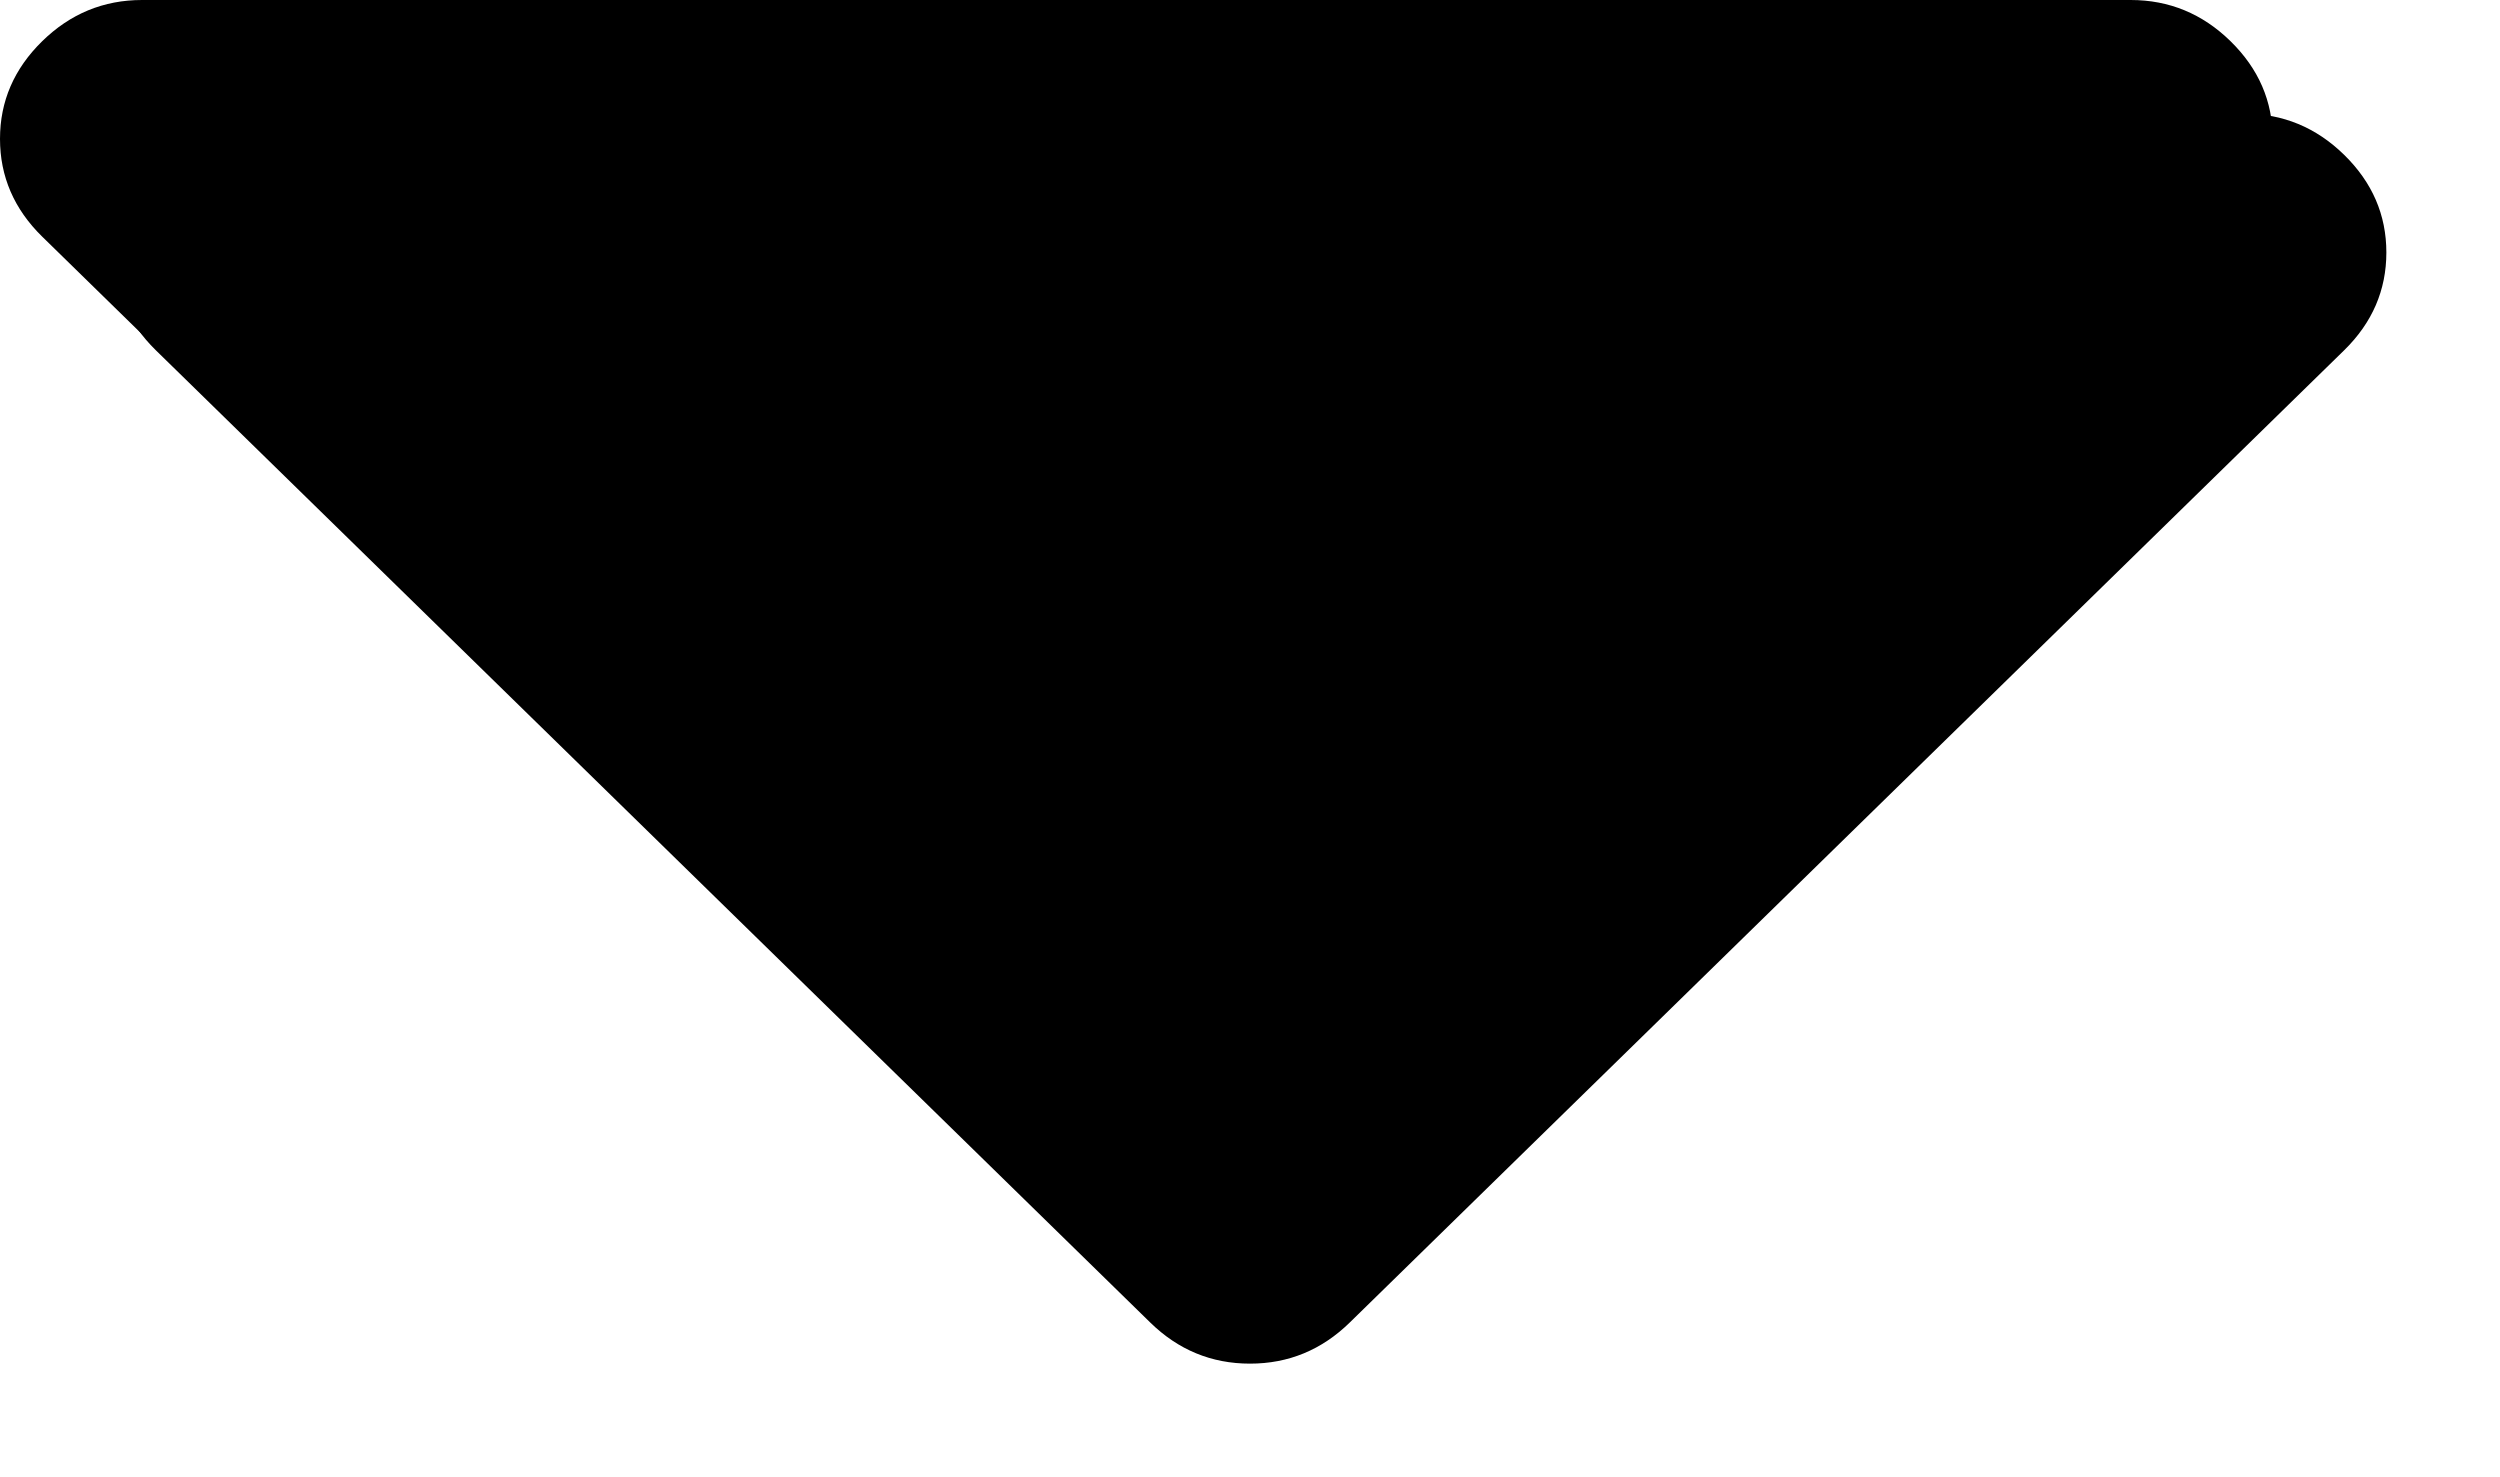 ﻿<?xml version="1.0" encoding="utf-8"?>
<svg version="1.1" xmlns:xlink="http://www.w3.org/1999/xlink" width="22px" height="13px" xmlns="http://www.w3.org/2000/svg">
  <defs>
    <filter x="334px" y="19px" width="22px" height="13px" filterUnits="userSpaceOnUse" id="filter6">
      <feOffset dx="1" dy="1" in="SourceAlpha" result="shadowOffsetInner" />
      <feGaussianBlur stdDeviation="0.5" in="shadowOffsetInner" result="shadowGaussian" />
      <feComposite in2="shadowGaussian" operator="atop" in="SourceAlpha" result="shadowComposite" />
      <feColorMatrix type="matrix" values="0 0 0 0 0  0 0 0 0 0  0 0 0 0 0  0 0 0 0.349 0  " in="shadowComposite" />
    </filter>
    <g id="widget7">
      <path d="M 19.629 0.363  C 19.876 0.605  20 0.891  20 1.222  C 20 1.553  19.876 1.84  19.629 2.082  L 10.879 10.637  C 10.632 10.879  10.339 11  10 11  C 9.661 11  9.368 10.879  9.121 10.637  L 0.371 2.082  C 0.124 1.84  0 1.553  0 1.222  C 0 0.891  0.124 0.605  0.371 0.363  C 0.618 0.121  0.911 0  1.25 0  L 18.75 0  C 19.089 0  19.382 0.121  19.629 0.363  Z " fill-rule="nonzero" fill="#000000" stroke="none" transform="matrix(1 0 0 1 334 19 )" />
    </g>
  </defs>
  <g transform="matrix(1 0 0 1 -334 -19 )">
    <use xlink:href="#widget7" filter="url(#filter6)" />
    <use xlink:href="#widget7" />
  </g>
</svg>
